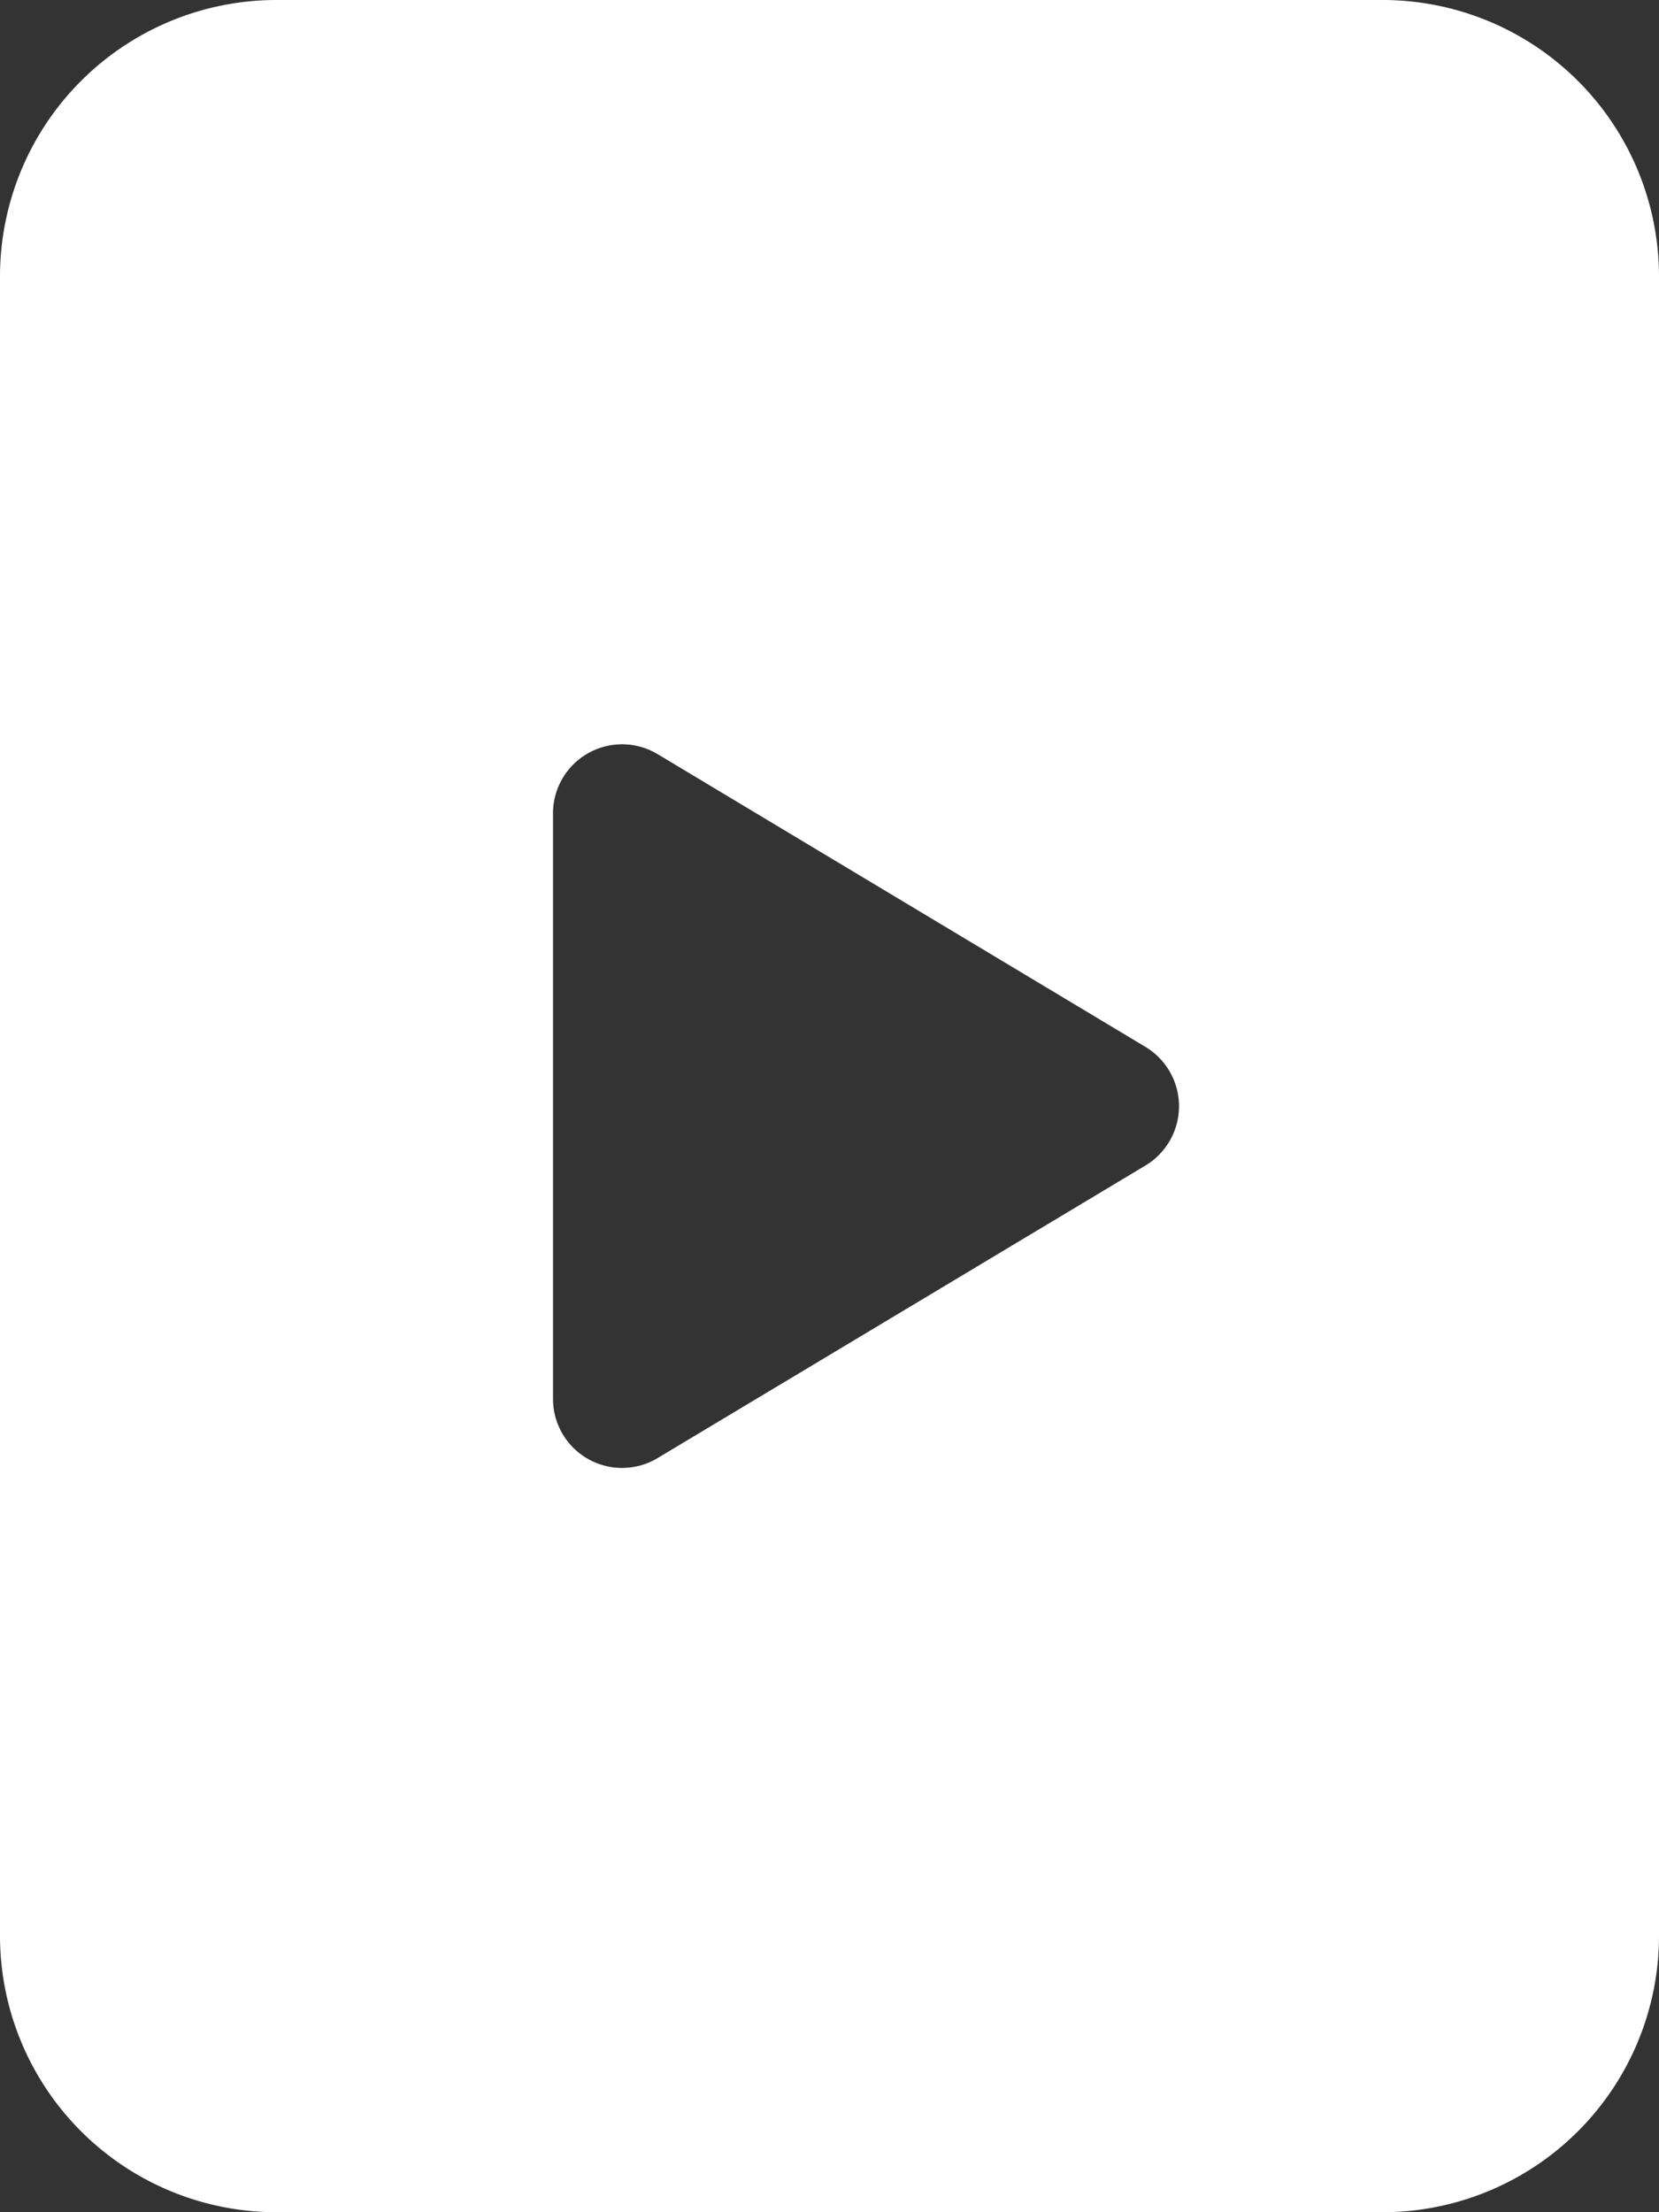<svg xmlns="http://www.w3.org/2000/svg" width="16.5" height="22" viewBox="0 0 16.5 22">
  <rect x="0" y="0" width="16.5" height="22" fill="#333333" stroke="none"/>
  <path id="file-play-fill" d="M15.75,0h-11A2.75,2.75,0,0,0,2,2.75v16.5A2.75,2.75,0,0,0,4.75,22h11a2.75,2.75,0,0,0,2.75-2.75V2.75A2.75,2.75,0,0,0,15.75,0ZM7.5,8.089A.687.687,0,0,1,8.541,7.5l4.851,2.911a.688.688,0,0,1,0,1.18L8.541,14.5A.687.687,0,0,1,7.5,13.909V8.09Z" transform="translate(-2)" fill="#fff"/>
</svg>
